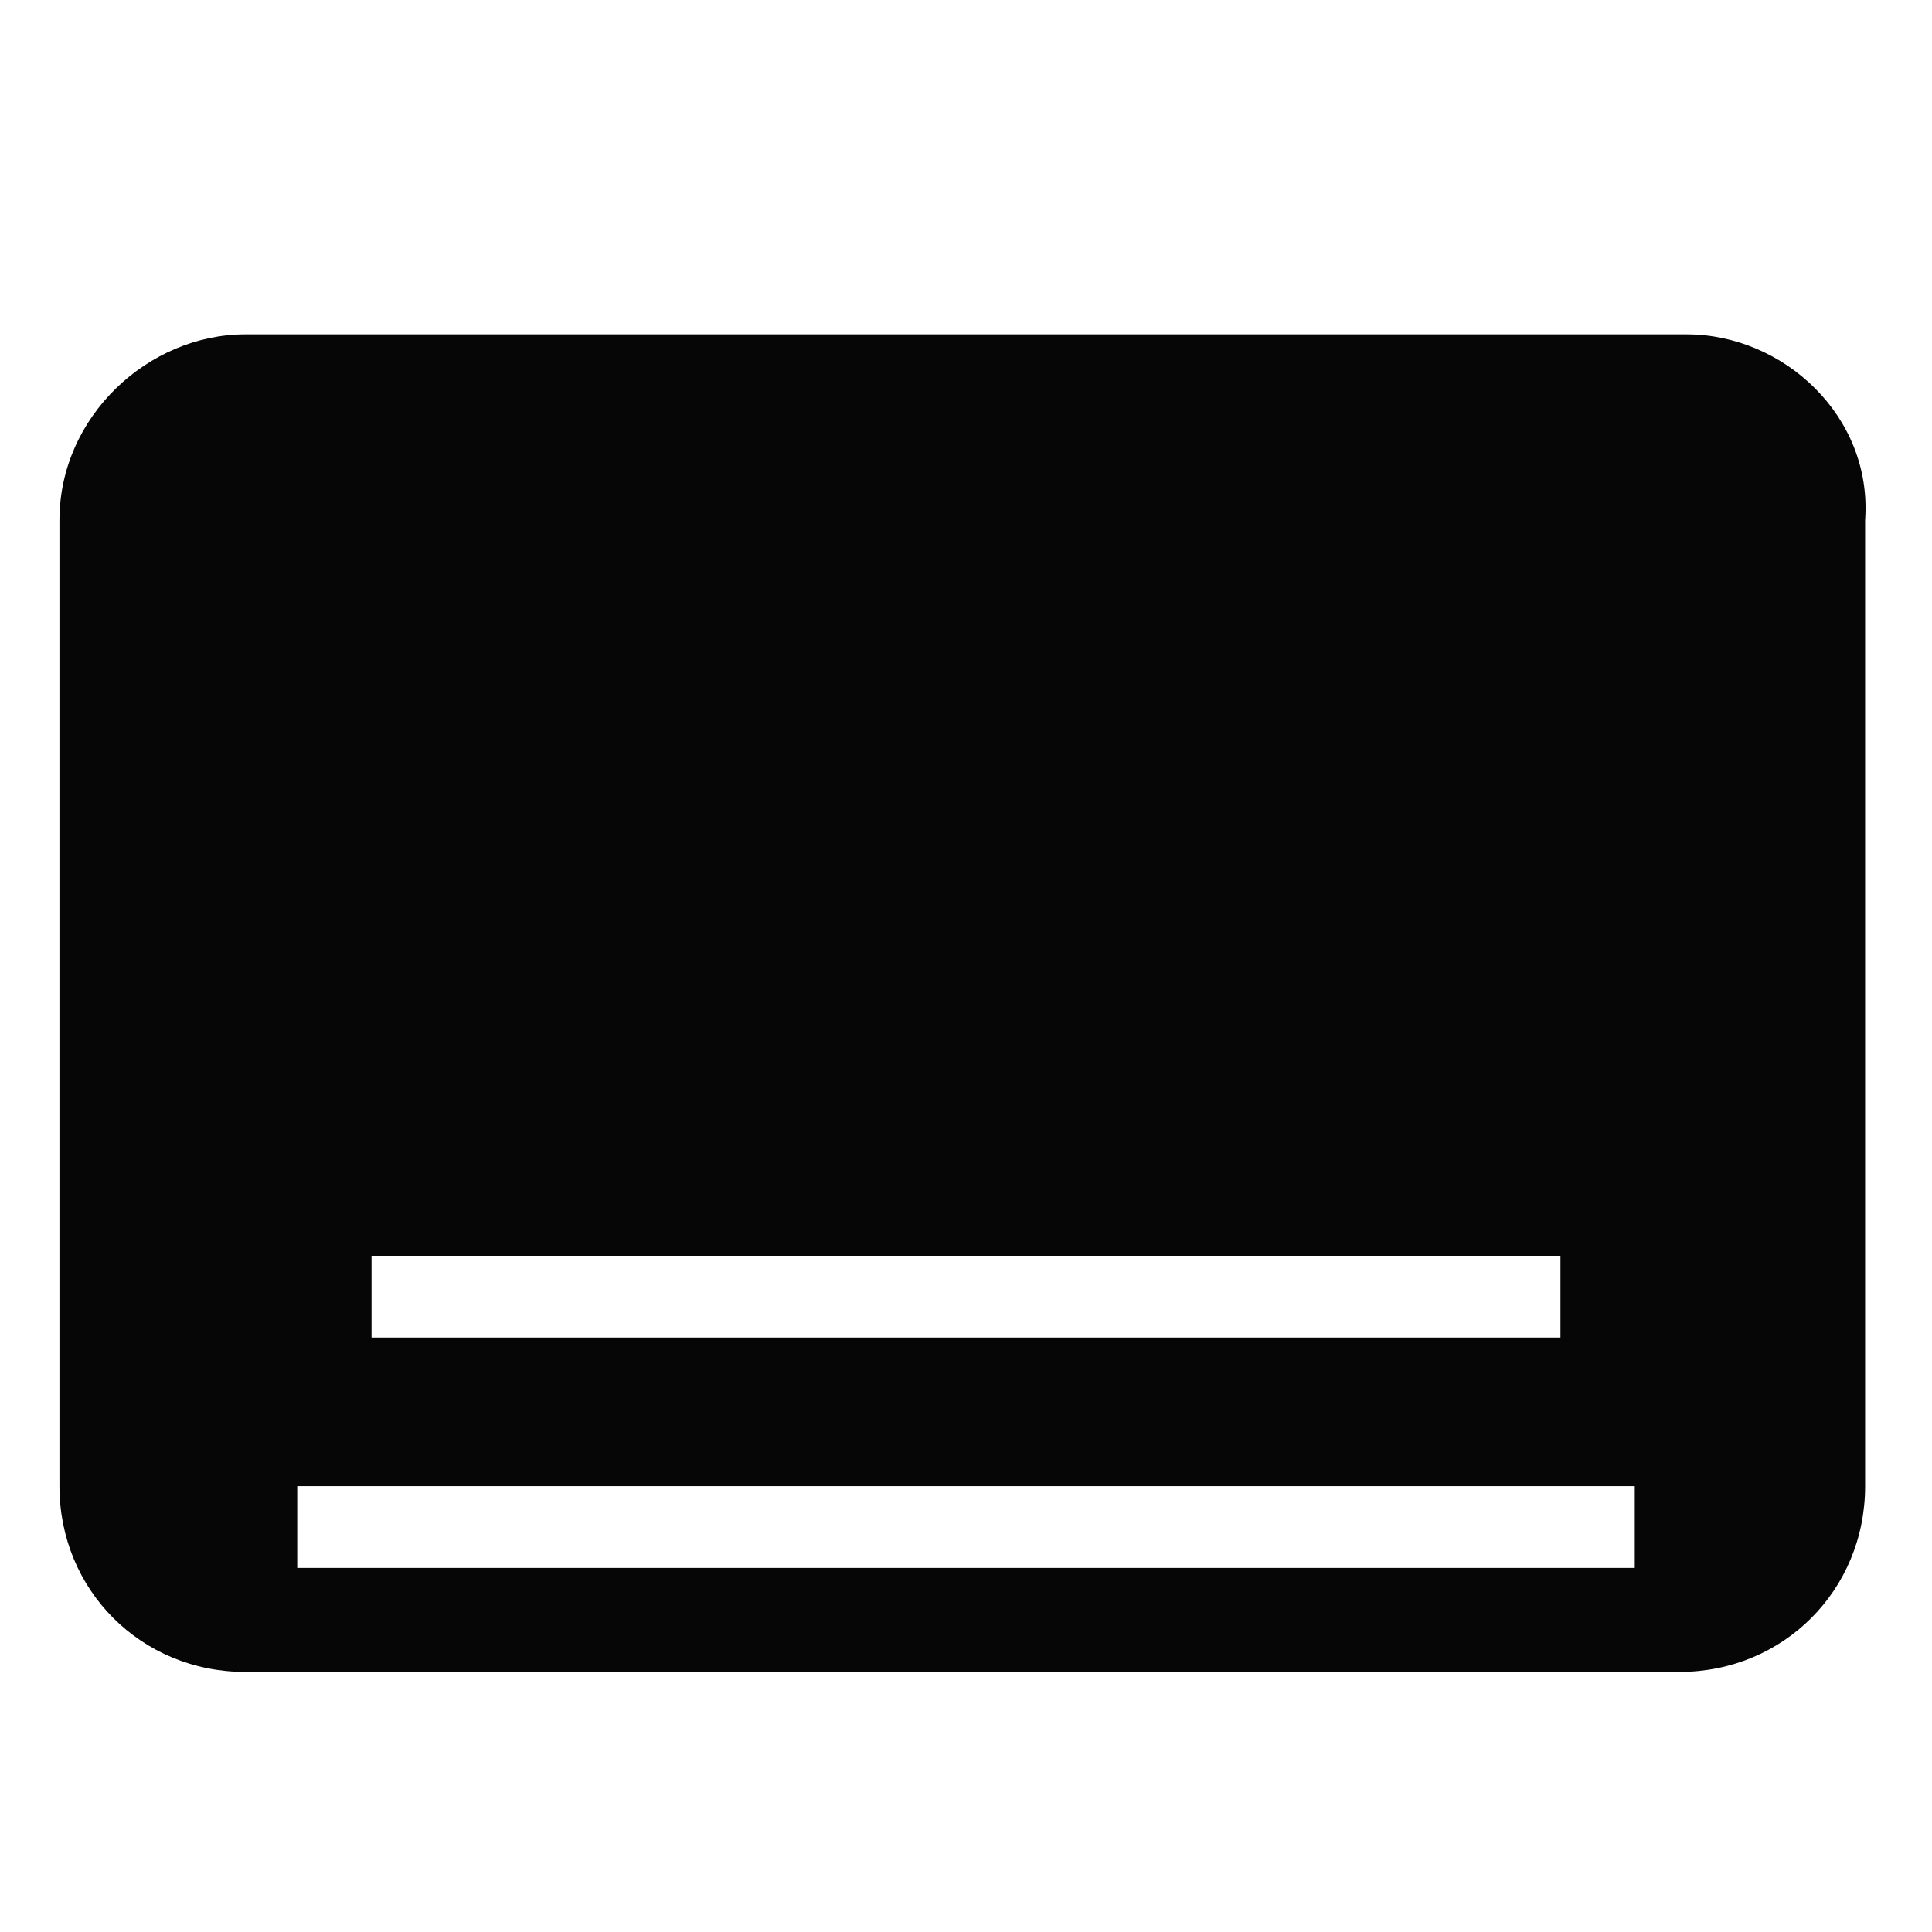 <?xml version="1.0" encoding="utf-8"?>
<!-- Generator: Adobe Illustrator 19.2.1, SVG Export Plug-In . SVG Version: 6.00 Build 0)  -->
<svg version="1.1" id="Calque_1" xmlns="http://www.w3.org/2000/svg" xmlns:xlink="http://www.w3.org/1999/xlink" x="0px" y="0px"
	 viewBox="0 0 26 26" style="enable-background:new 0 0 26 26;" xml:space="preserve">
<style type="text/css">
	.st0{fill:#060606;}
</style>
<path class="st0" d="M22.7,4.5H3.3C2,4.5,0.8,5.6,0.8,7v13c0,1.4,1.1,2.5,2.5,2.5h19.3c1.4,0,2.5-1.1,2.5-2.5V7
	C25.2,5.6,24,4.5,22.7,4.5z M5,16.9h16V18H5V16.9z M22,21.1H4V20h18V21.1z"/>
</svg>
